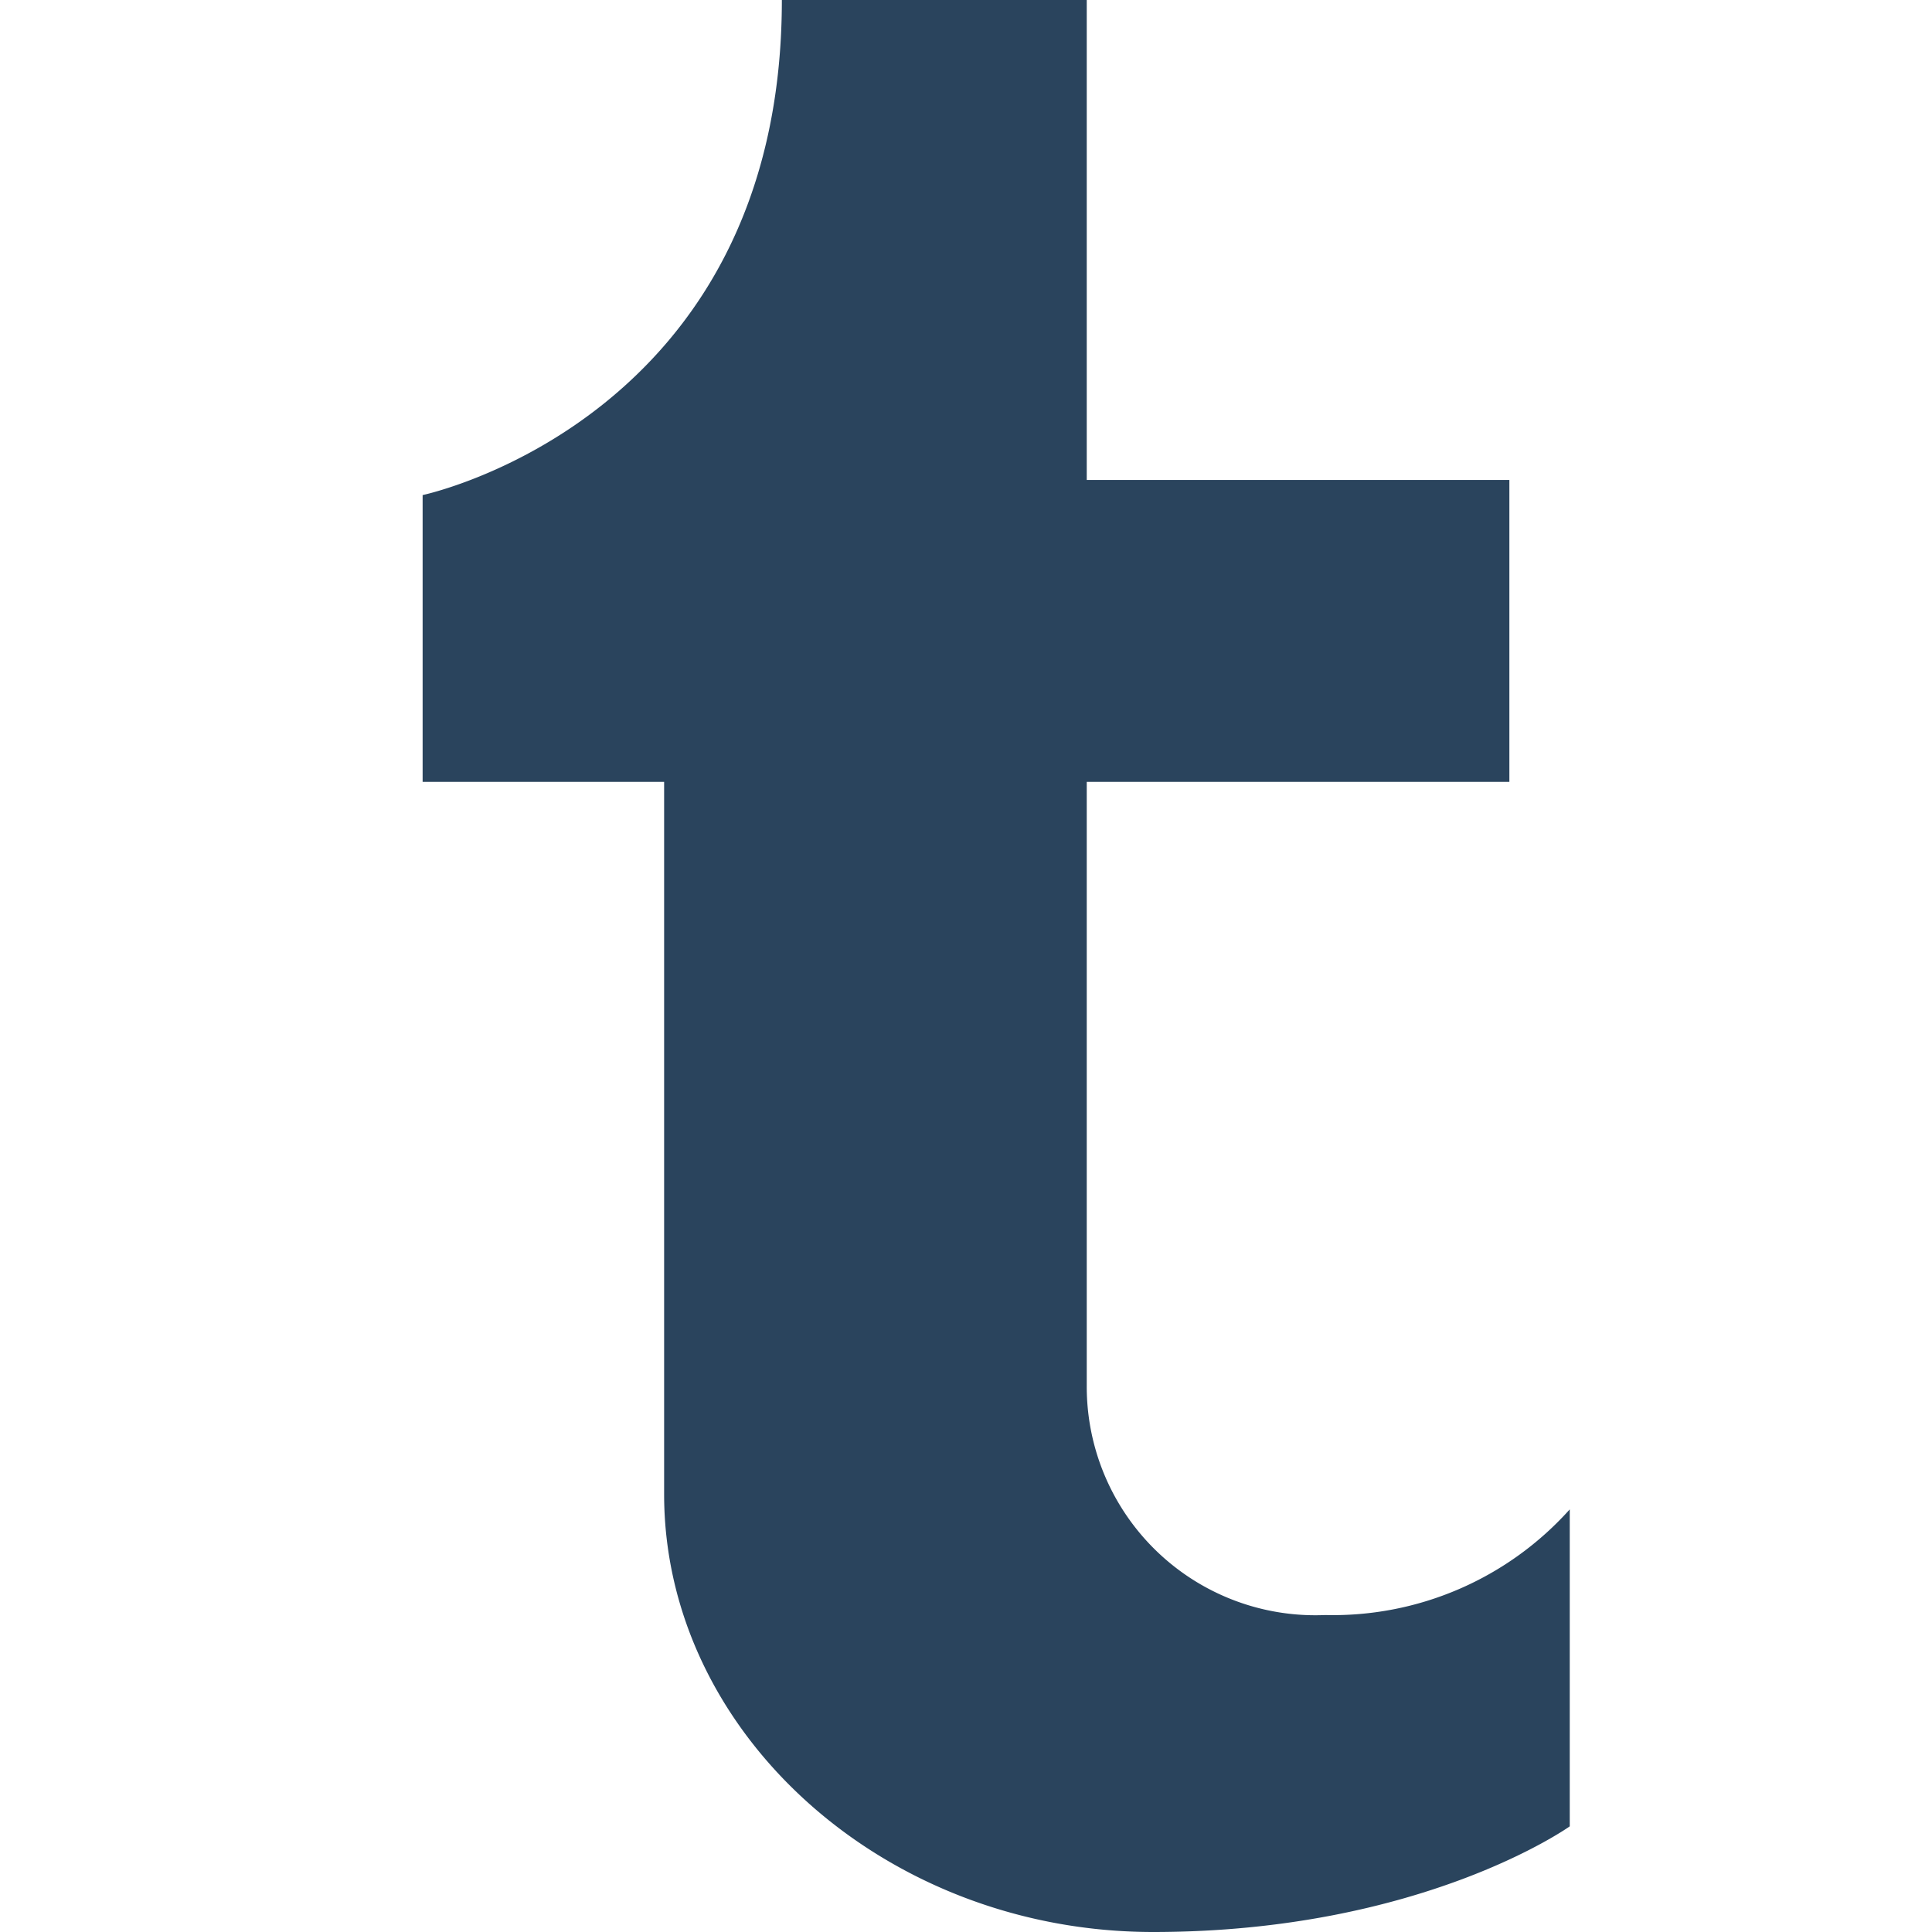<svg xmlns="http://www.w3.org/2000/svg" viewBox="0 0 64 64" aria-labelledby="title" aria-describedby="desc"><path data-name="layer1" d="M43.9 53.5a7.572 7.572 0 0 1-7.9-7.6v-20h14v-10H36V0H25.9C25.9 13.9 14 16.4 14 16.4v9.5h8v23.6C22 57.4 29.3 64 38.2 64S52 60.5 52 60.5V50a10.533 10.533 0 0 1-8.1 3.5z" fill="#2a445d"/></svg>